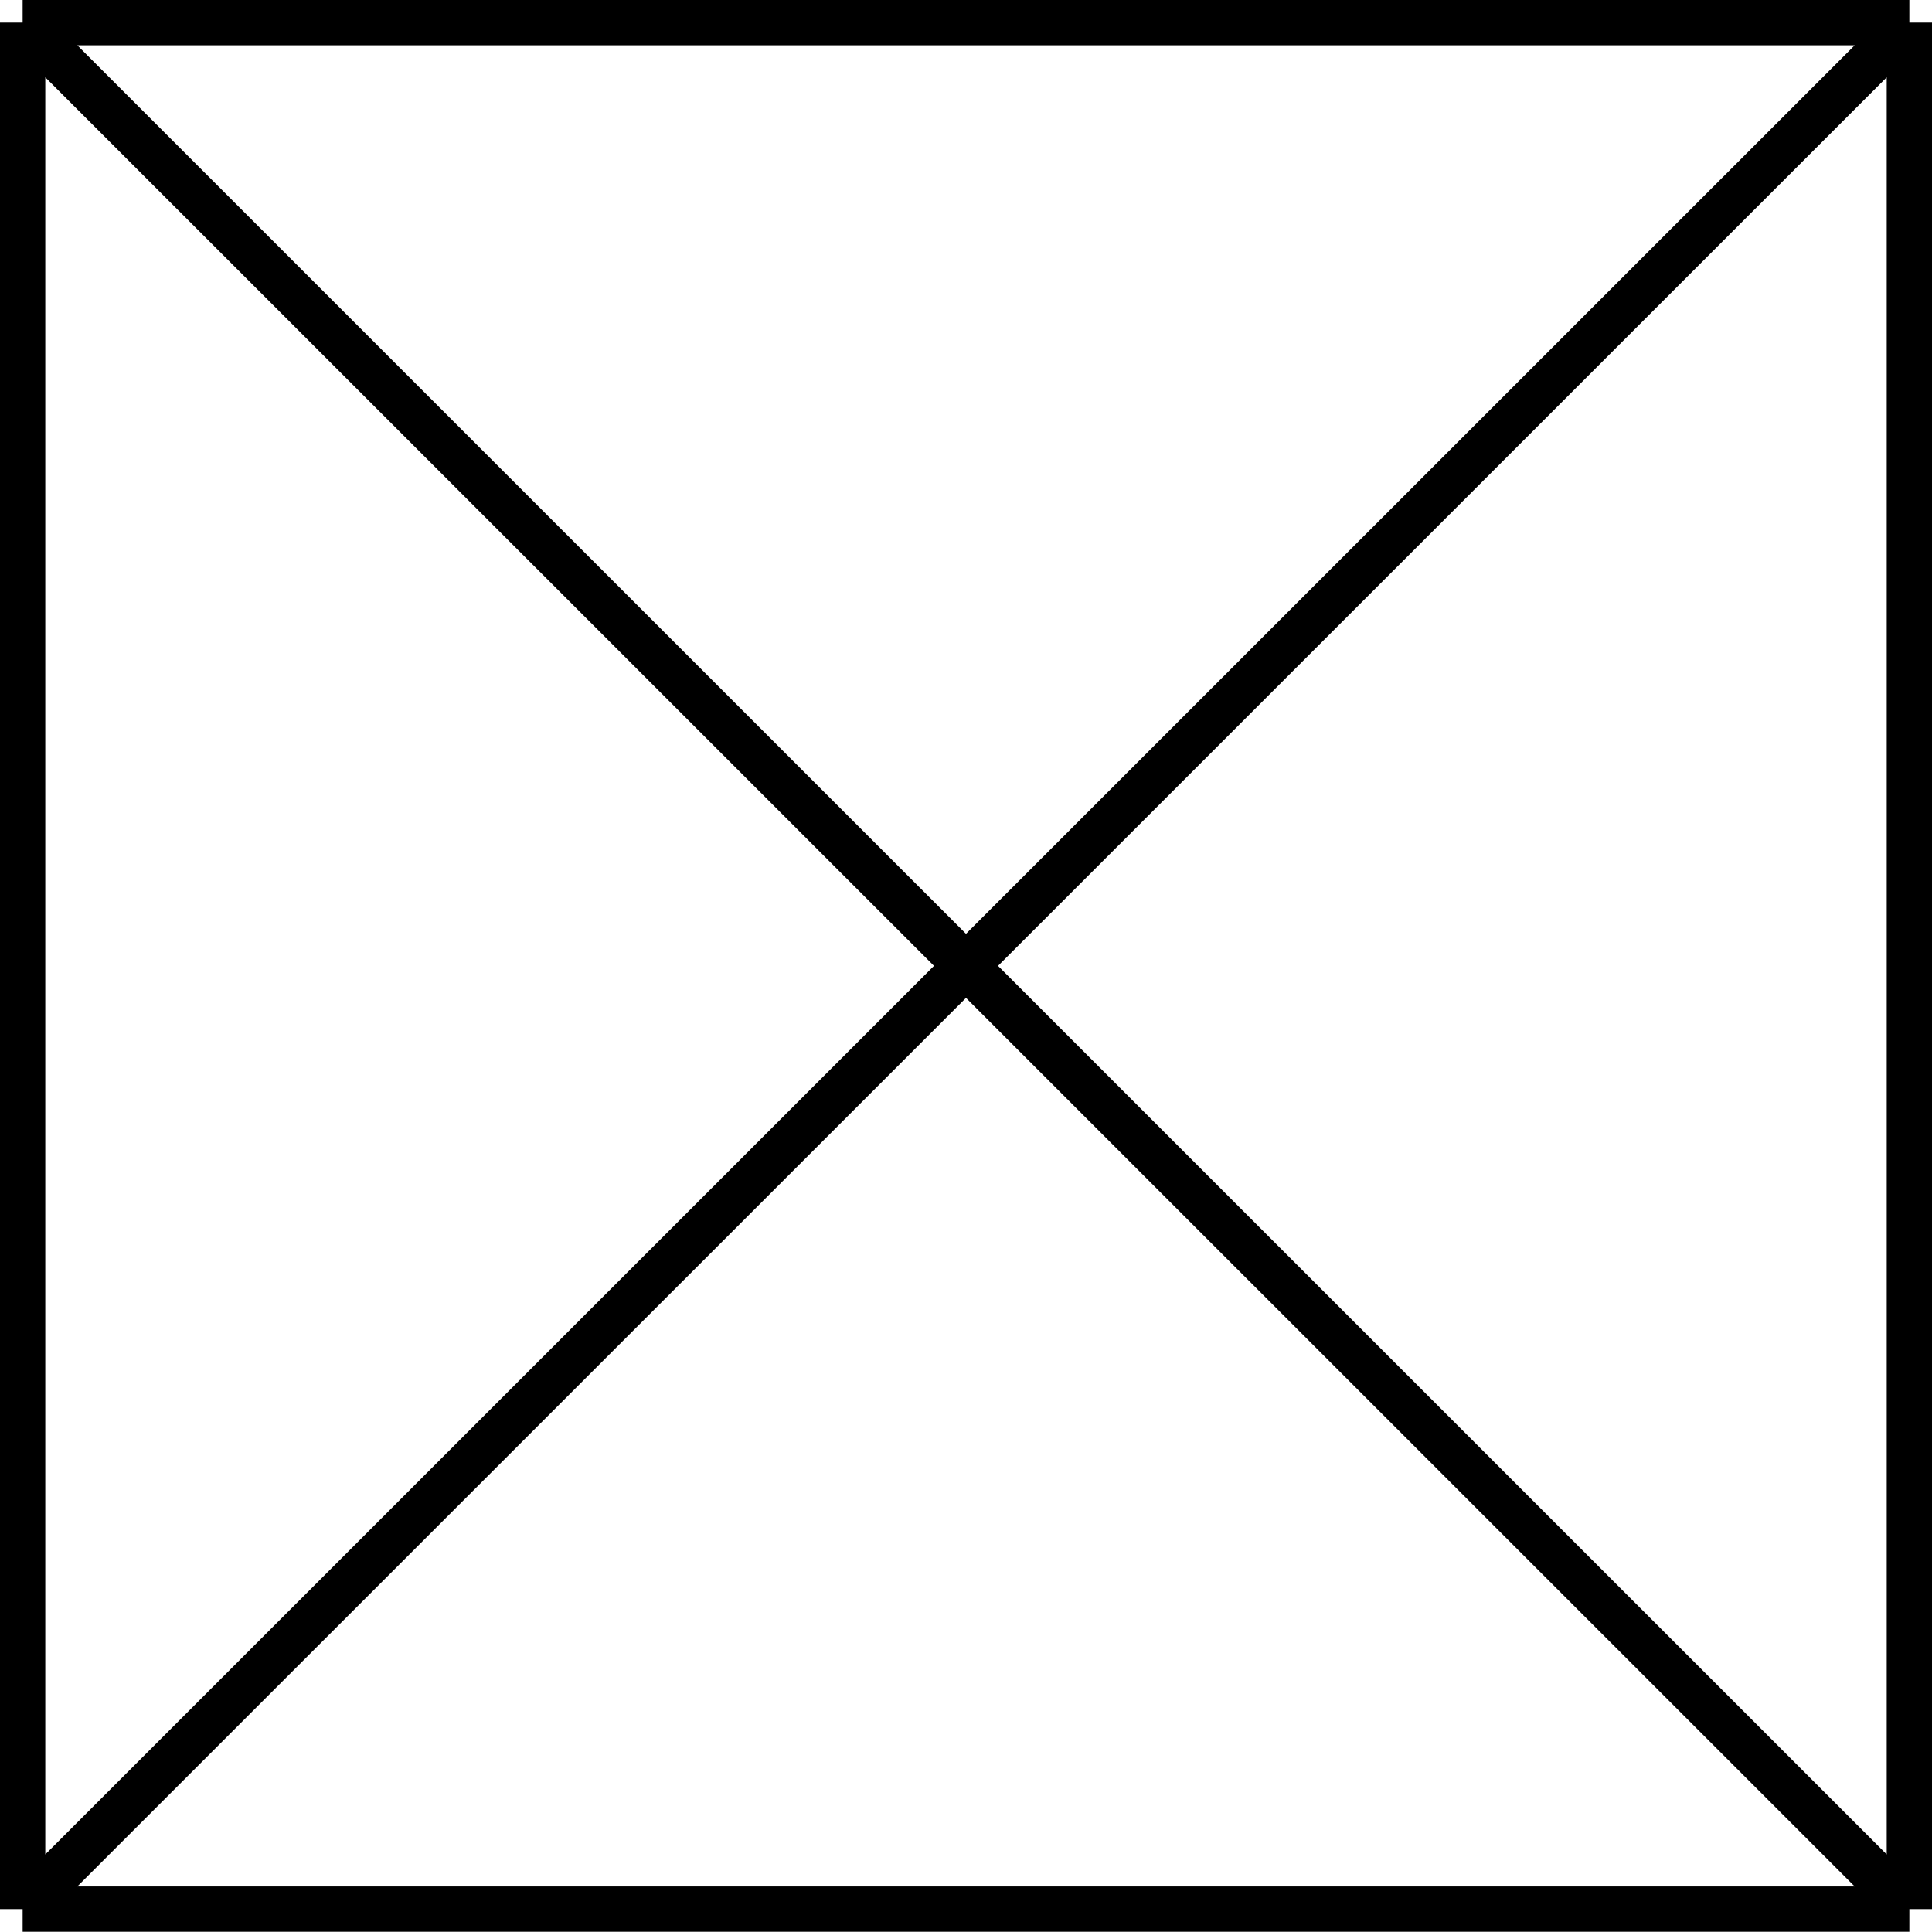 <svg xmlns="http://www.w3.org/2000/svg" viewBox="0 0 42.666 42.66">
  <path d="M272.917,1647.92h41.666m-41.666,0v41.66m0-41.66,41.666,41.66m0-41.66v41.66m0-41.66-41.666,41.66m41.666,0H272.917" transform="translate(-272.417 -1647.42)" fill="none" stroke="currentColor" stroke-miterlimit="10" stroke-width="1"/>
</svg>
